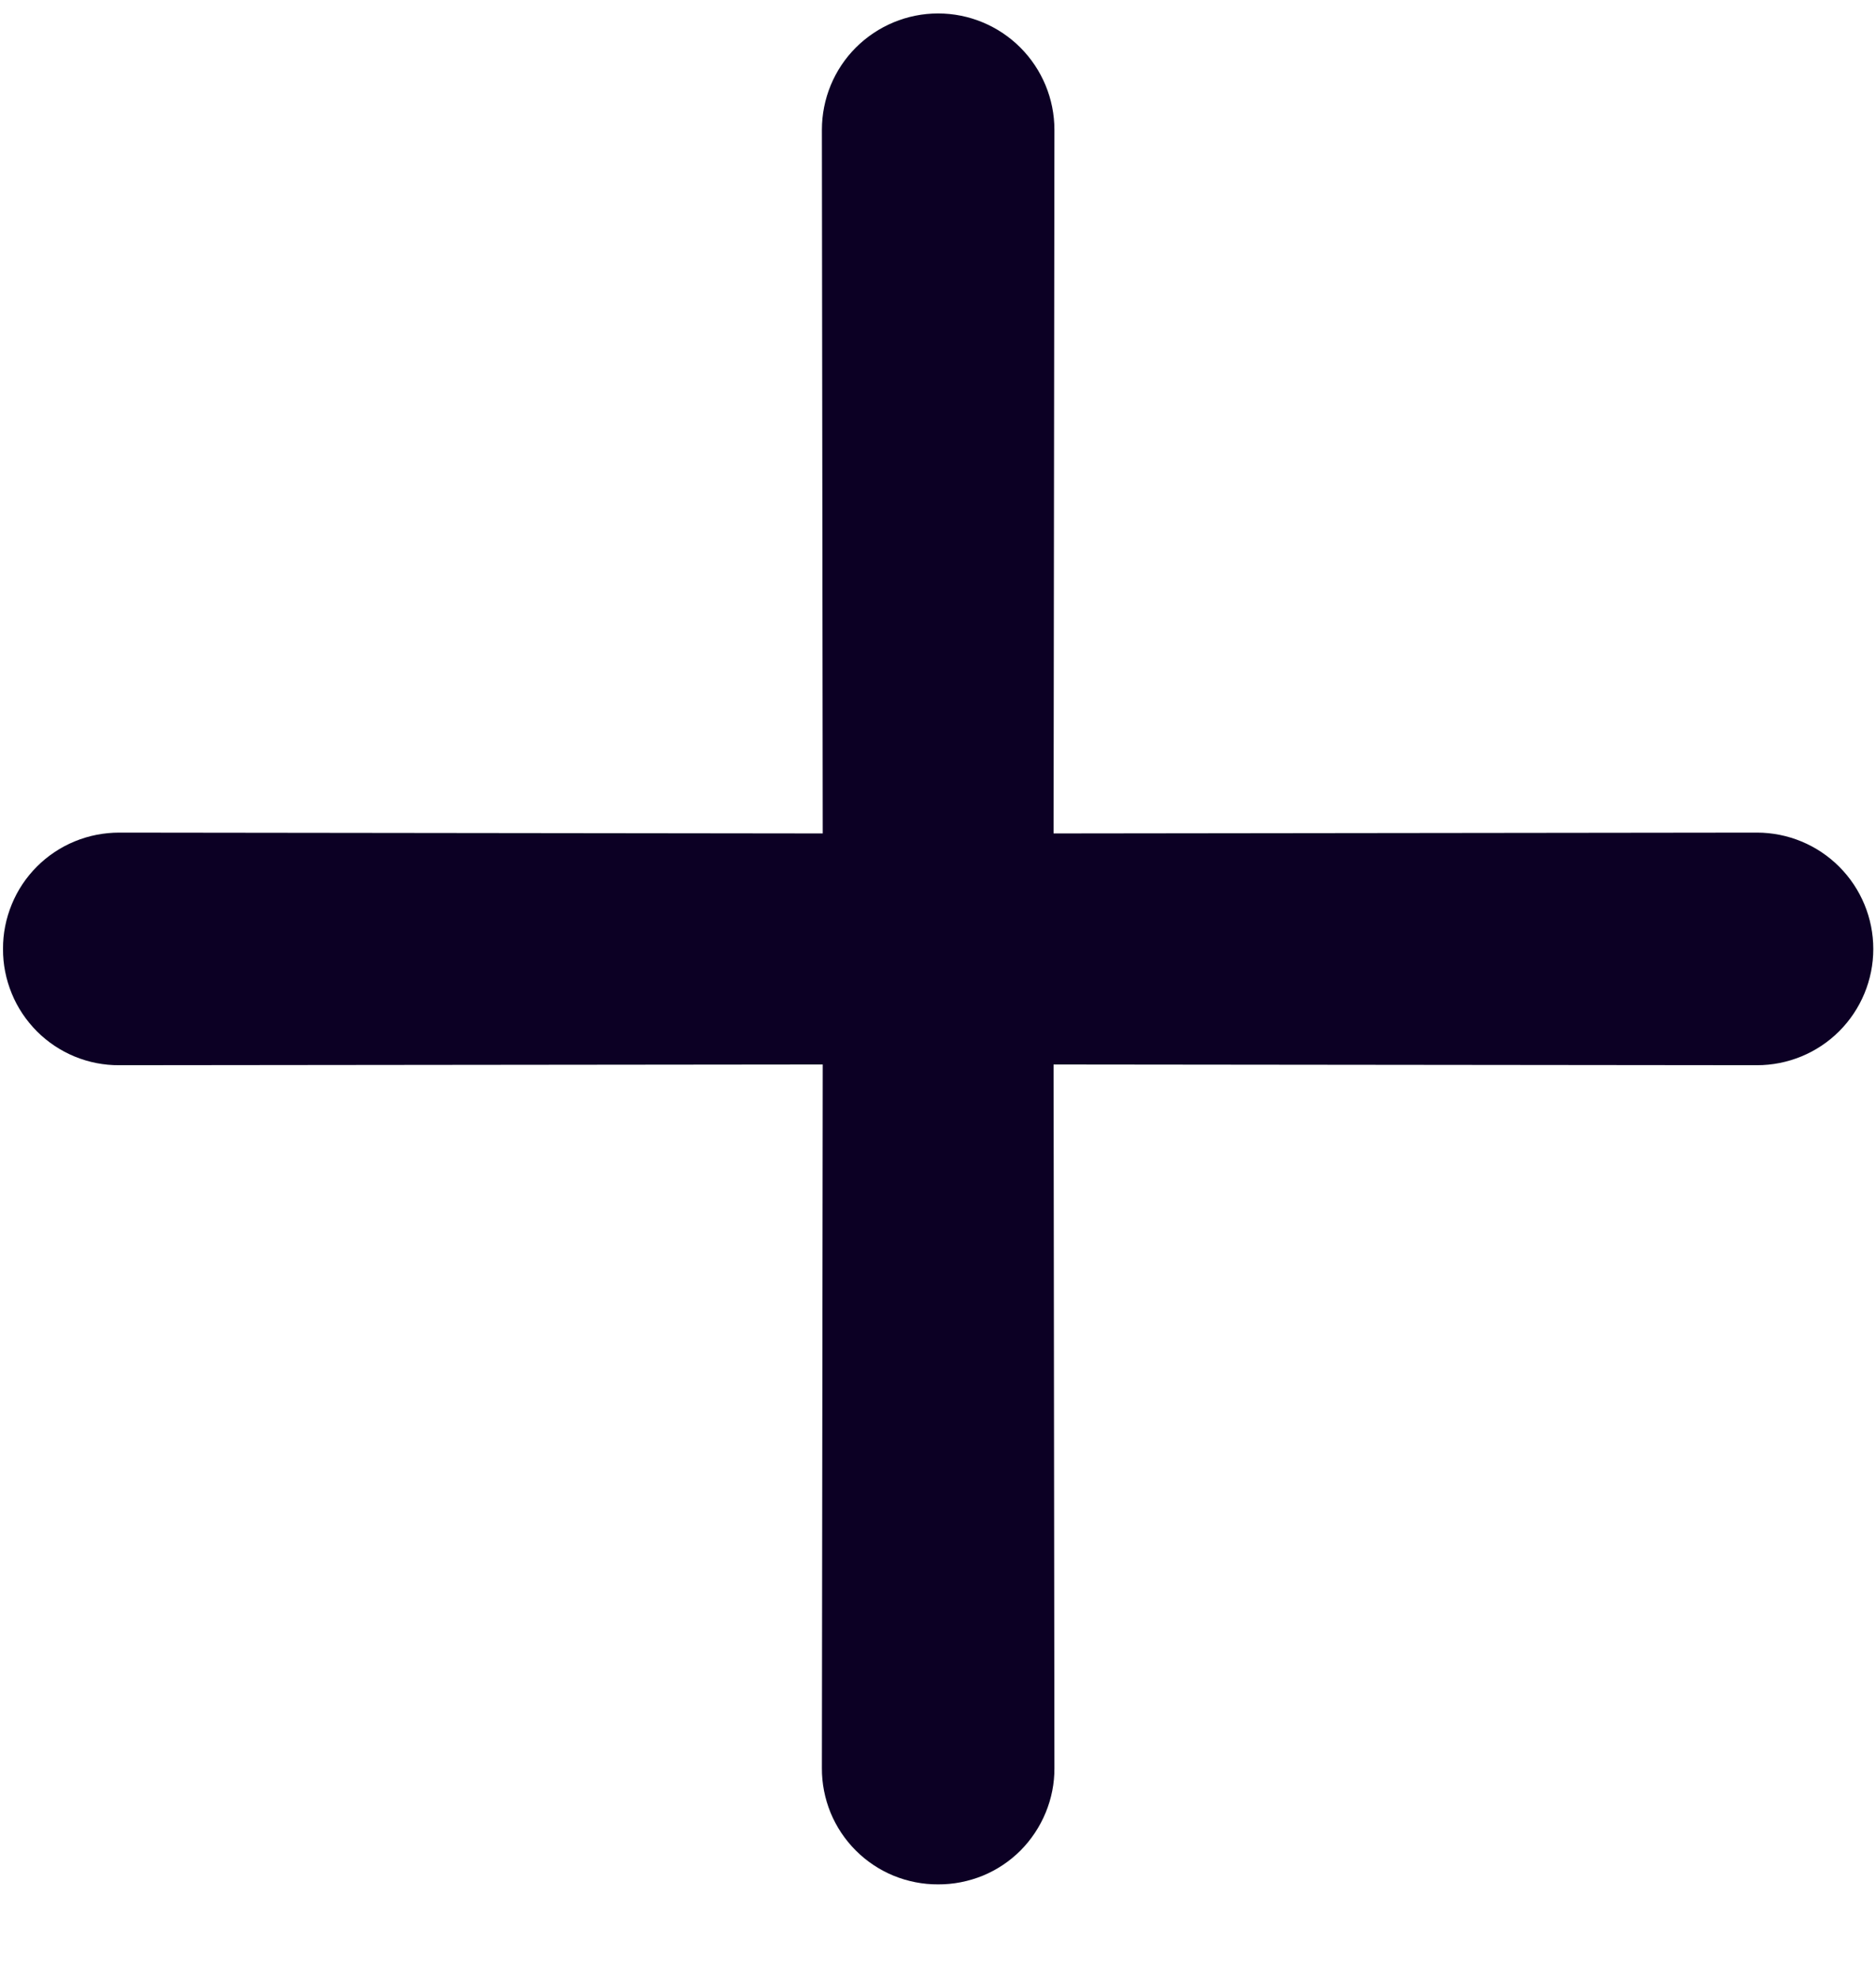 <svg width="18" height="19" viewBox="0 0 18 19" fill="none" xmlns="http://www.w3.org/2000/svg">
<path d="M10.109 10.21L16.858 10.217C17.154 10.217 17.438 10.1 17.647 9.891C17.856 9.682 17.974 9.398 17.974 9.102C17.974 8.806 17.856 8.522 17.647 8.313C17.438 8.104 17.154 7.986 16.858 7.986L10.109 7.994L10.117 1.245C10.117 0.949 9.999 0.665 9.79 0.456C9.581 0.247 9.297 0.129 9.001 0.129C8.705 0.129 8.422 0.247 8.212 0.456C8.003 0.665 7.886 0.949 7.886 1.245L7.894 7.994L1.145 7.986C0.998 7.986 0.853 8.014 0.717 8.07C0.581 8.126 0.458 8.208 0.354 8.312C0.251 8.415 0.168 8.539 0.113 8.674C0.057 8.81 0.028 8.955 0.029 9.102C0.028 9.249 0.057 9.394 0.113 9.53C0.168 9.665 0.251 9.788 0.354 9.892C0.458 9.996 0.581 10.078 0.717 10.134C0.853 10.19 0.998 10.218 1.145 10.217L7.894 10.21L7.886 16.959C7.885 17.105 7.914 17.251 7.969 17.386C8.025 17.522 8.107 17.645 8.211 17.749C8.315 17.853 8.438 17.935 8.574 17.991C8.709 18.046 8.855 18.075 9.001 18.074C9.148 18.075 9.293 18.046 9.429 17.991C9.565 17.935 9.688 17.853 9.792 17.749C9.895 17.645 9.977 17.522 10.033 17.386C10.089 17.251 10.118 17.105 10.117 16.959L10.109 10.21Z" fill="#0C0024"/>
</svg>
